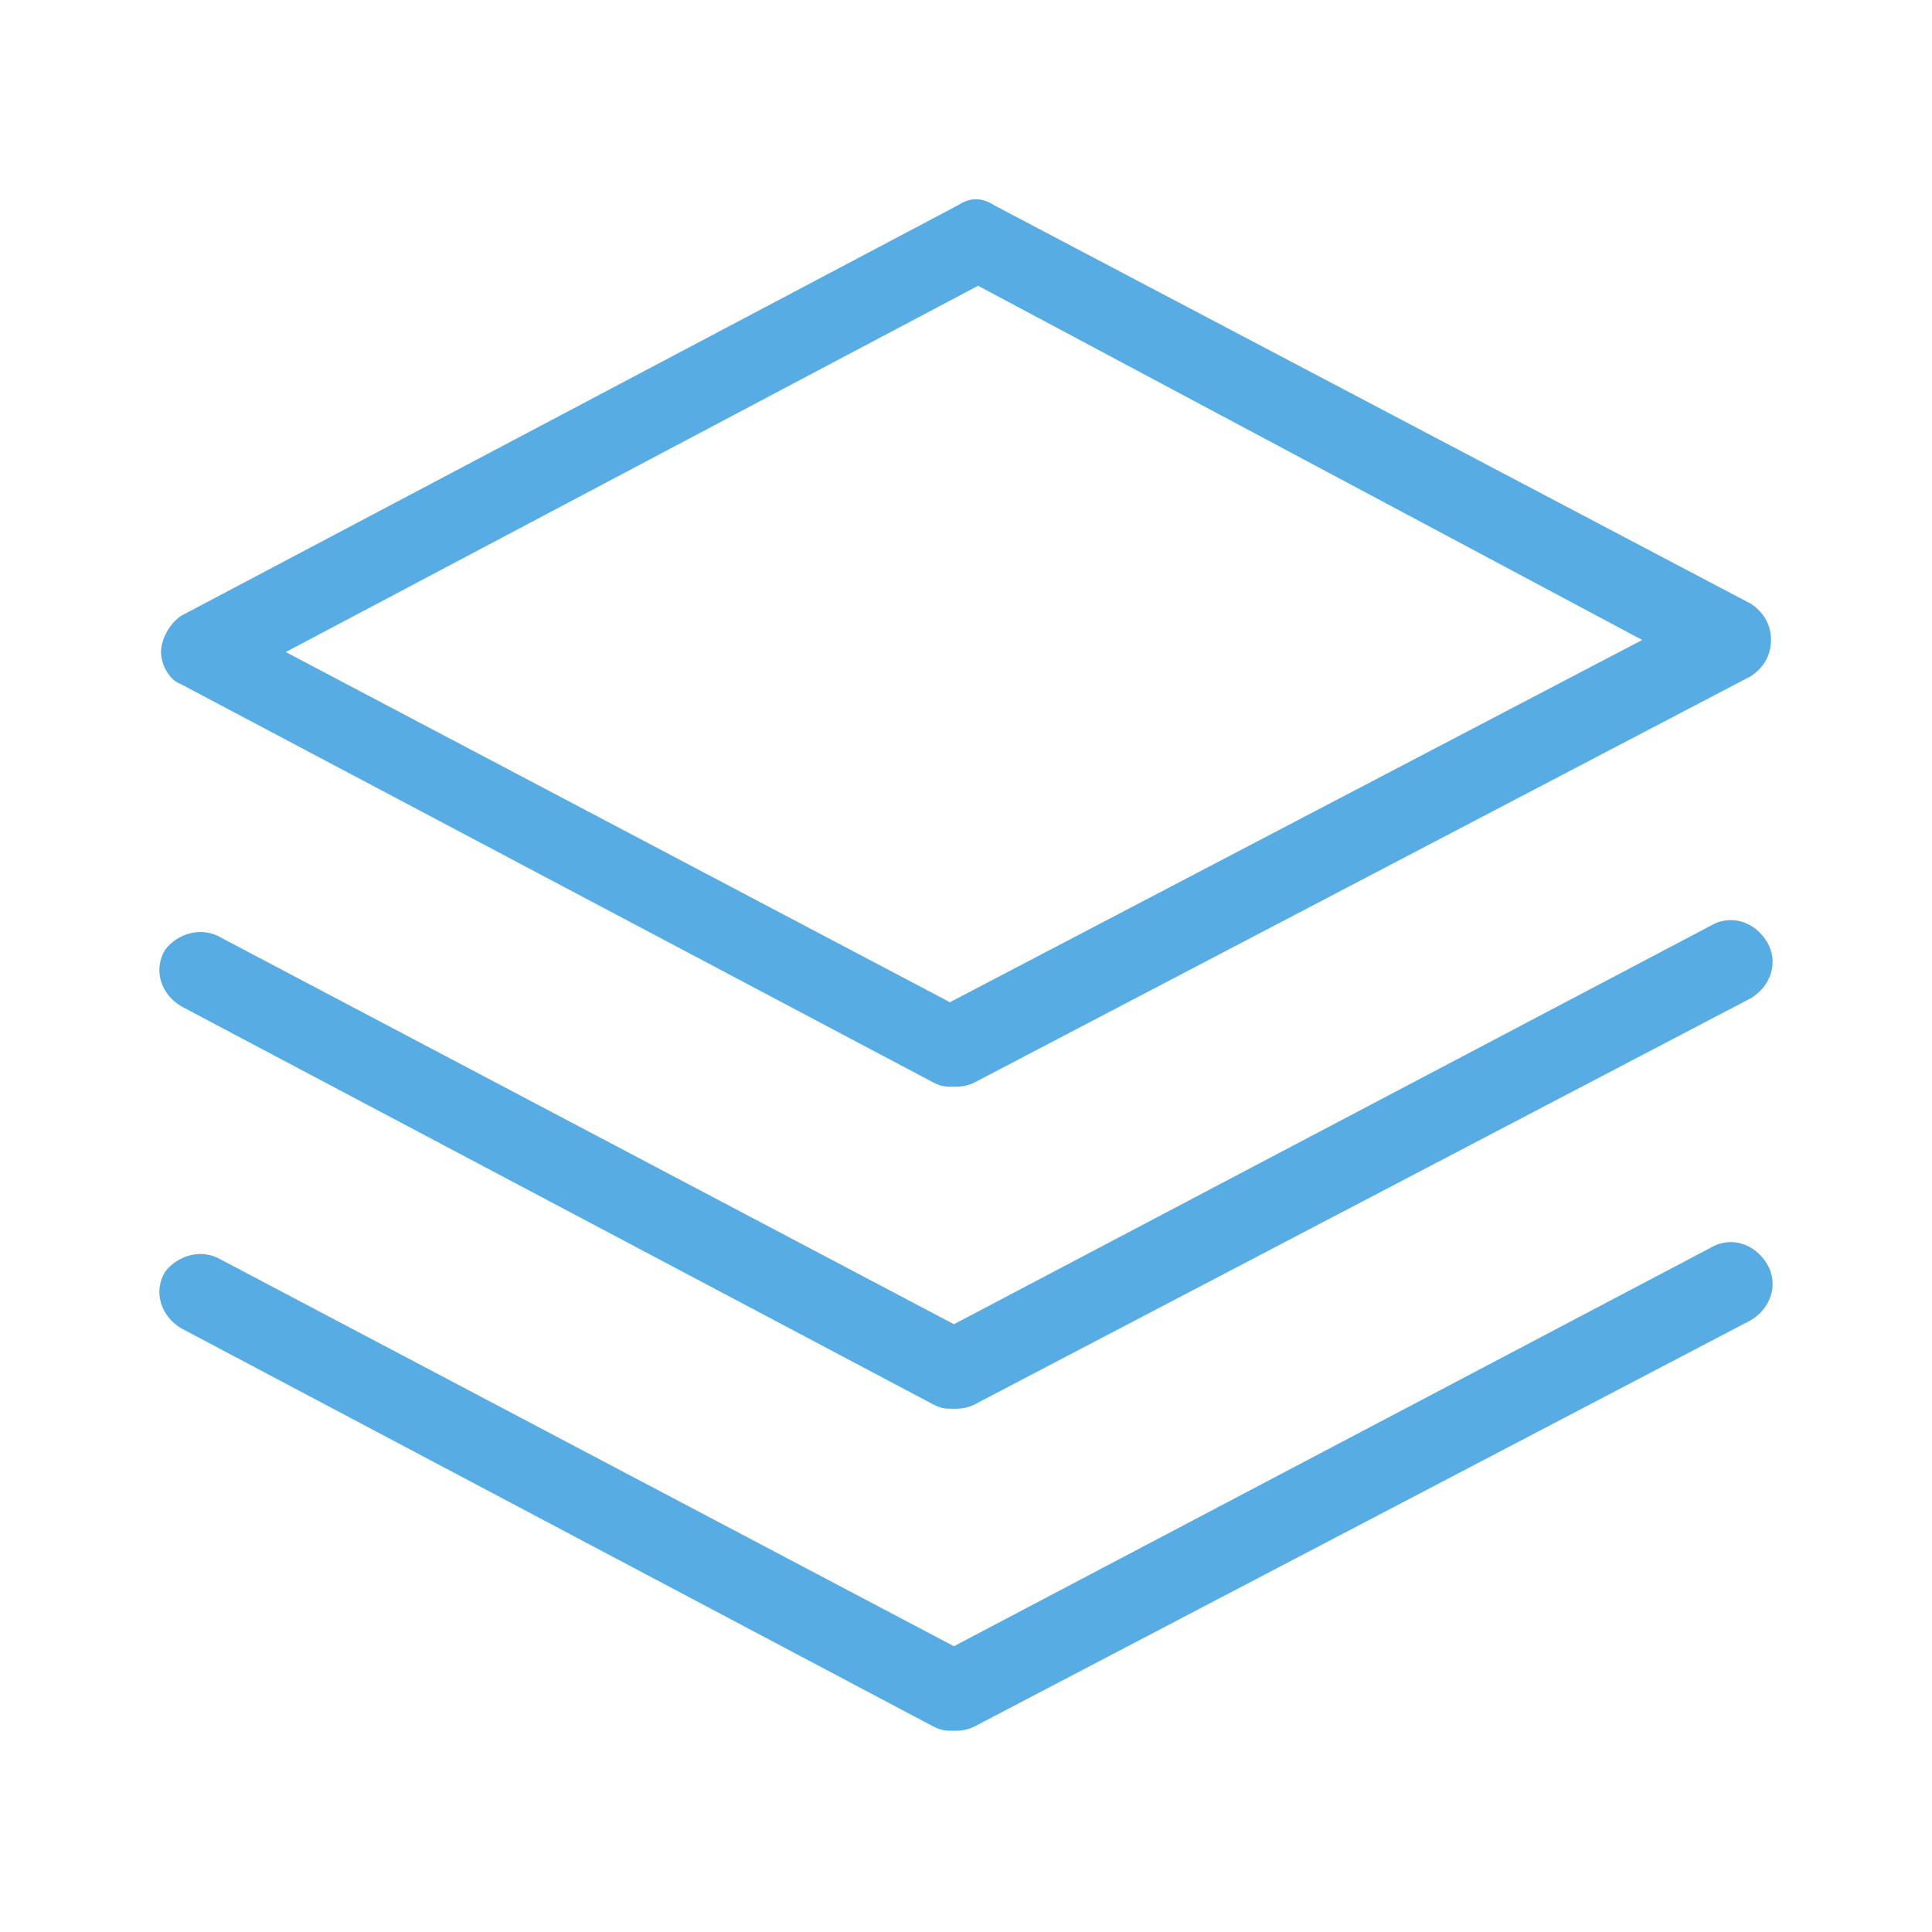 <?xml version="1.0" standalone="no"?><!DOCTYPE svg PUBLIC "-//W3C//DTD SVG 1.1//EN" "http://www.w3.org/Graphics/SVG/1.1/DTD/svg11.dtd"><svg class="icon" width="48px" height="48.00px" viewBox="0 0 1024 1024" version="1.1" xmlns="http://www.w3.org/2000/svg"><path fill="#58ace4" d="M505.6 576c-4.267 0-6.4 0-10.667-2.133L96 362.667c-6.4-2.133-10.667-10.667-10.667-17.067s4.267-14.933 10.667-19.2L507.733 108.8c6.4-4.267 12.8-4.267 19.2 0L928 320c6.4 4.267 10.667 10.667 10.667 19.2s-4.267 14.933-10.667 19.2L516.267 573.867c-4.267 2.133-8.533 2.133-10.667 2.133zM151.467 345.6l352 185.6 366.933-192-352-187.733-366.933 194.133z"  /><path fill="#58ace4" d="M505.6 746.667c-4.267 0-6.4 0-10.667-2.133L96 533.333c-10.667-6.4-14.933-19.2-8.533-29.867 6.4-8.533 19.2-12.8 29.867-6.4l388.267 204.8L906.667 490.667c10.667-6.4 23.467-2.133 29.867 8.533 6.4 10.667 2.133 23.467-8.533 29.867L516.267 744.533c-4.267 2.133-8.533 2.133-10.667 2.133z"  /><path fill="#58ace4" d="M505.6 917.333c-4.267 0-6.4 0-10.667-2.133L96 704c-10.667-6.4-14.933-19.2-8.533-29.867 6.4-8.533 19.2-12.8 29.867-6.4l388.267 204.8L906.667 661.333c10.667-6.4 23.467-2.133 29.867 8.533 6.4 10.667 2.133 23.467-8.533 29.867L516.267 915.2c-4.267 2.133-8.533 2.133-10.667 2.133z"  /></svg>